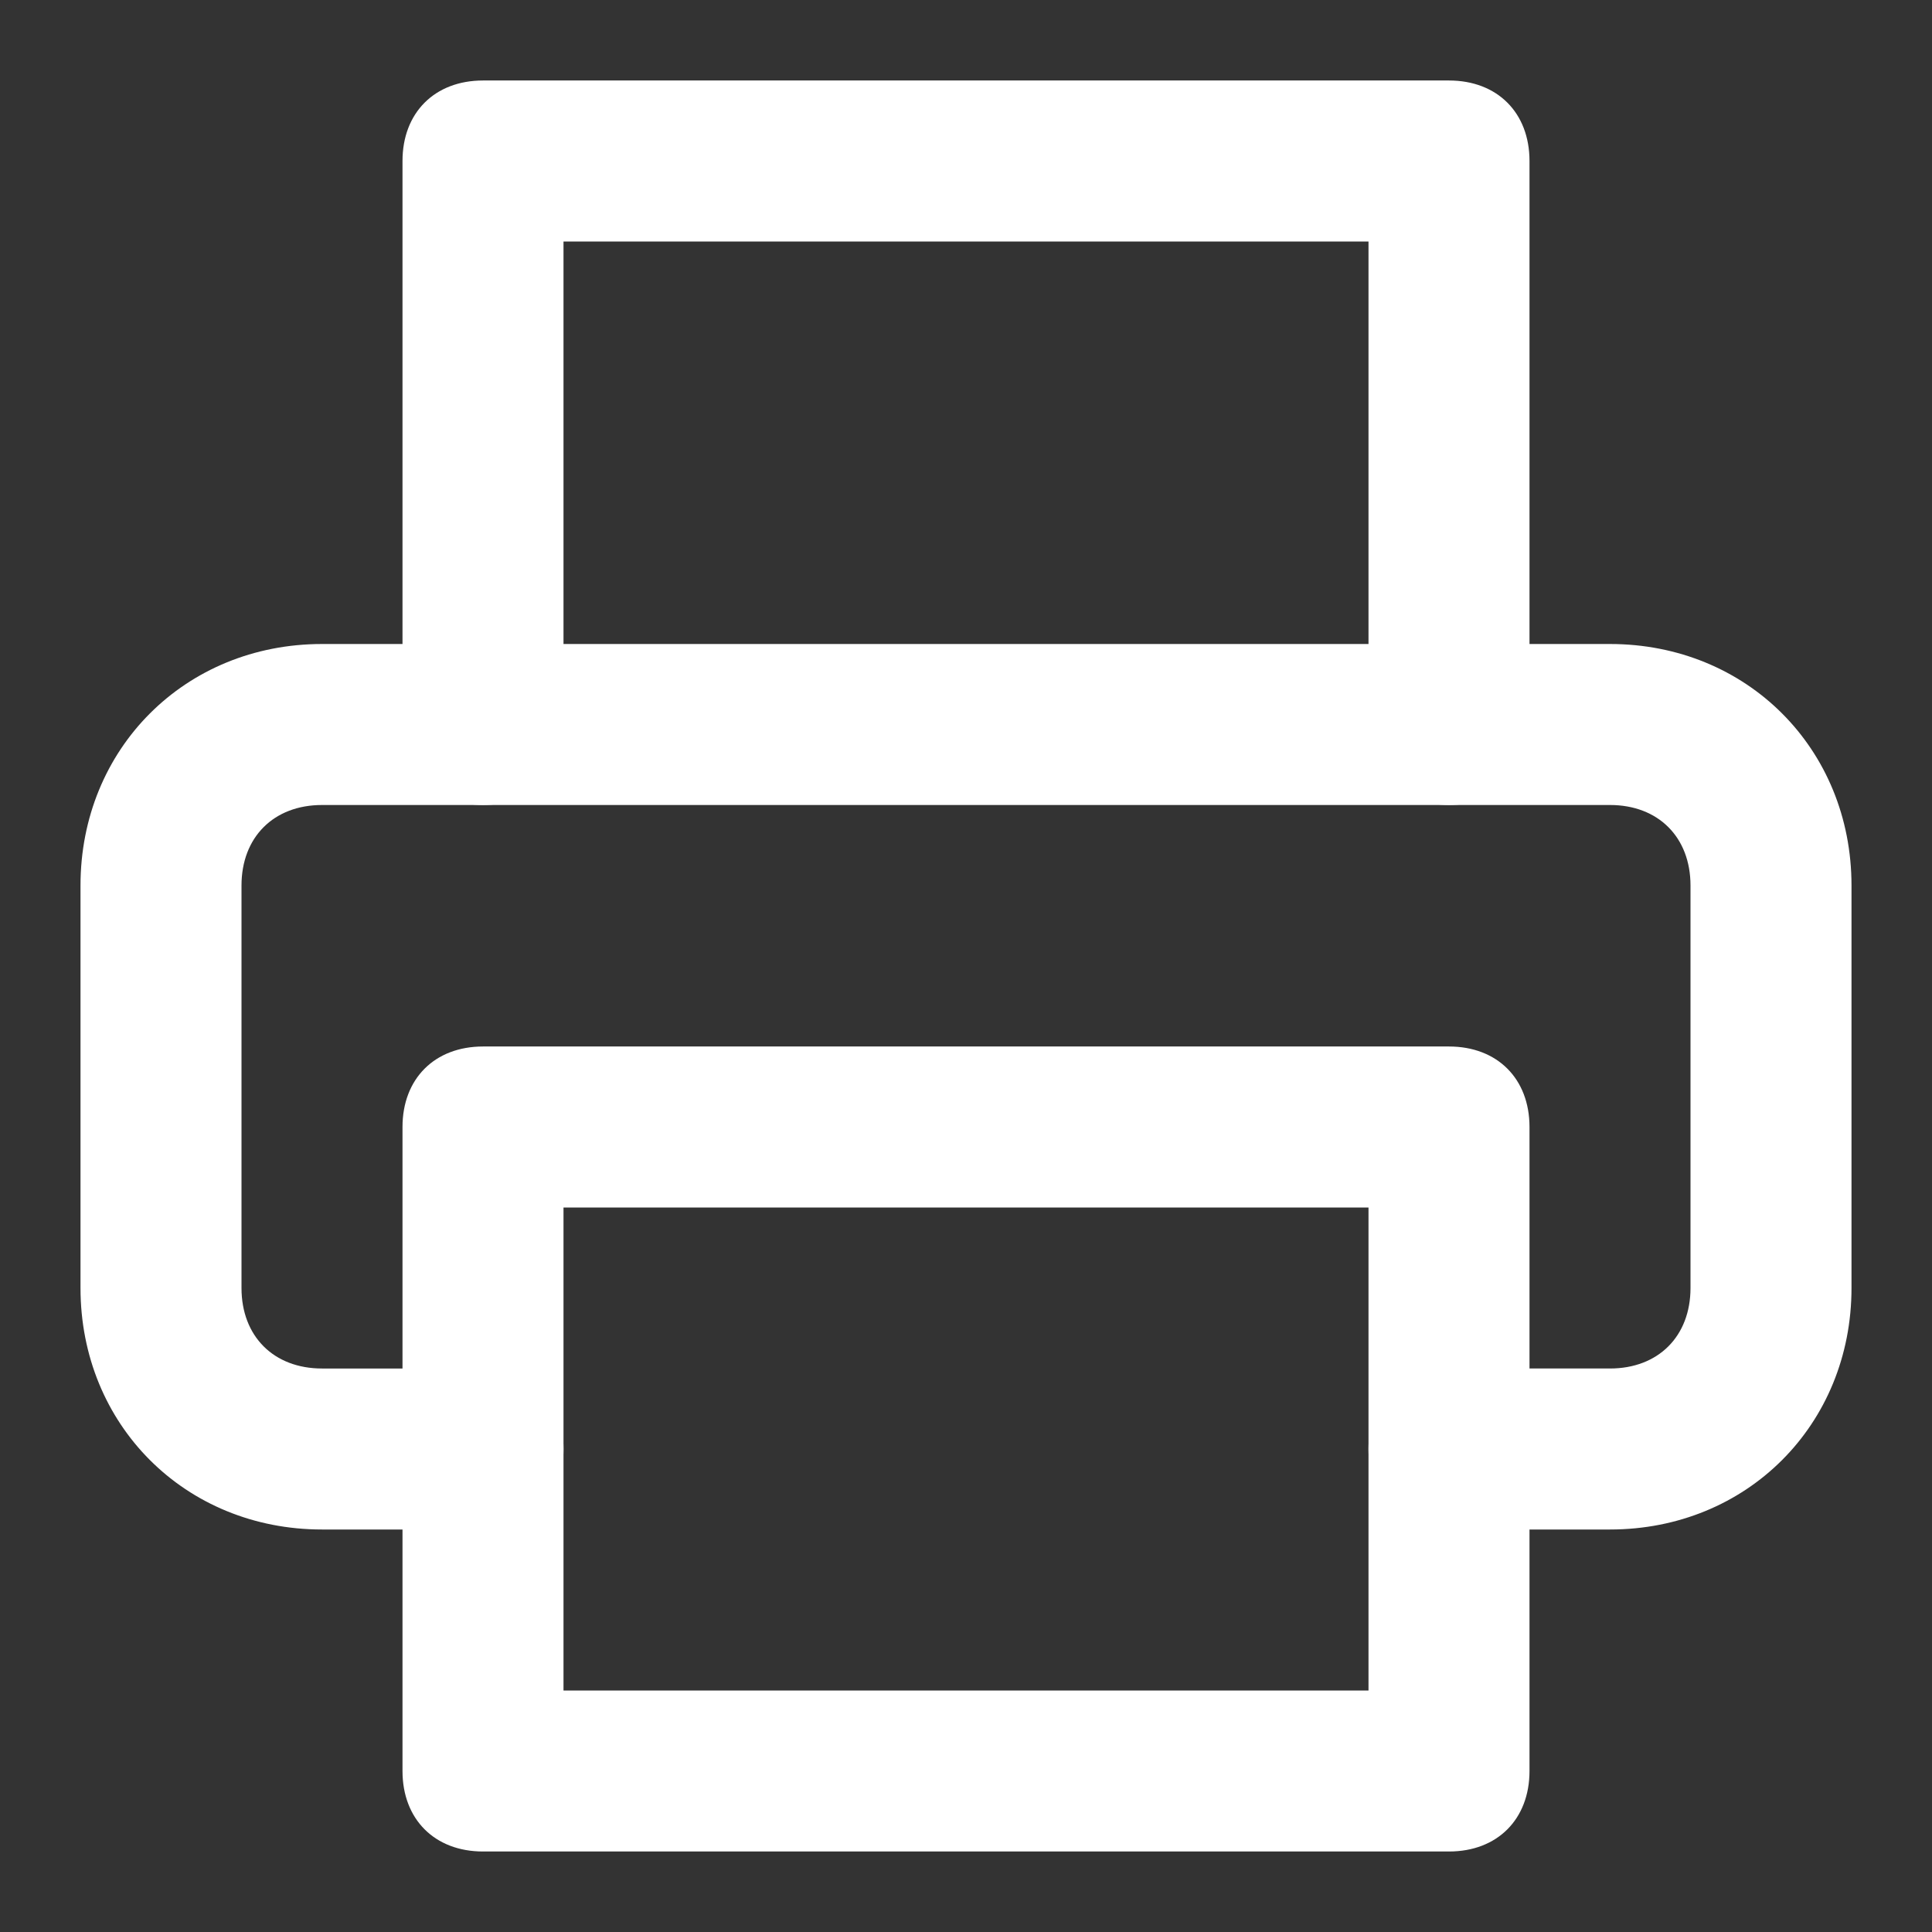 <svg xmlns="http://www.w3.org/2000/svg" viewBox="0 0 24 24" fill="#ffffff"><rect x="0" y="0" width="24" height="24" fill="#333333" stroke="none"/><path d="M18 10c-.6 0-1-.4-1-1V3H7v6c0 .6-.4 1-1 1s-1-.4-1-1V2c0-.6.4-1 1-1h12c.6 0 1 .4 1 1v7c0 .6-.4 1-1 1z"/><path d="M20 19h-2c-.6 0-1-.4-1-1s.4-1 1-1h2c.6 0 1-.4 1-1v-5c0-.6-.4-1-1-1H4c-.6 0-1 .4-1 1v5c0 .6.4 1 1 1h2c.6 0 1 .4 1 1s-.4 1-1 1H4c-1.7 0-3-1.3-3-3v-5c0-1.7 1.3-3 3-3h16c1.7 0 3 1.3 3 3v5c0 1.7-1.3 3-3 3z"/><path d="M18 23H6c-.6 0-1-.4-1-1v-8c0-.6.4-1 1-1h12c.6 0 1 .4 1 1v8c0 .6-.4 1-1 1zM7 21h10v-6H7v6z"/></svg>